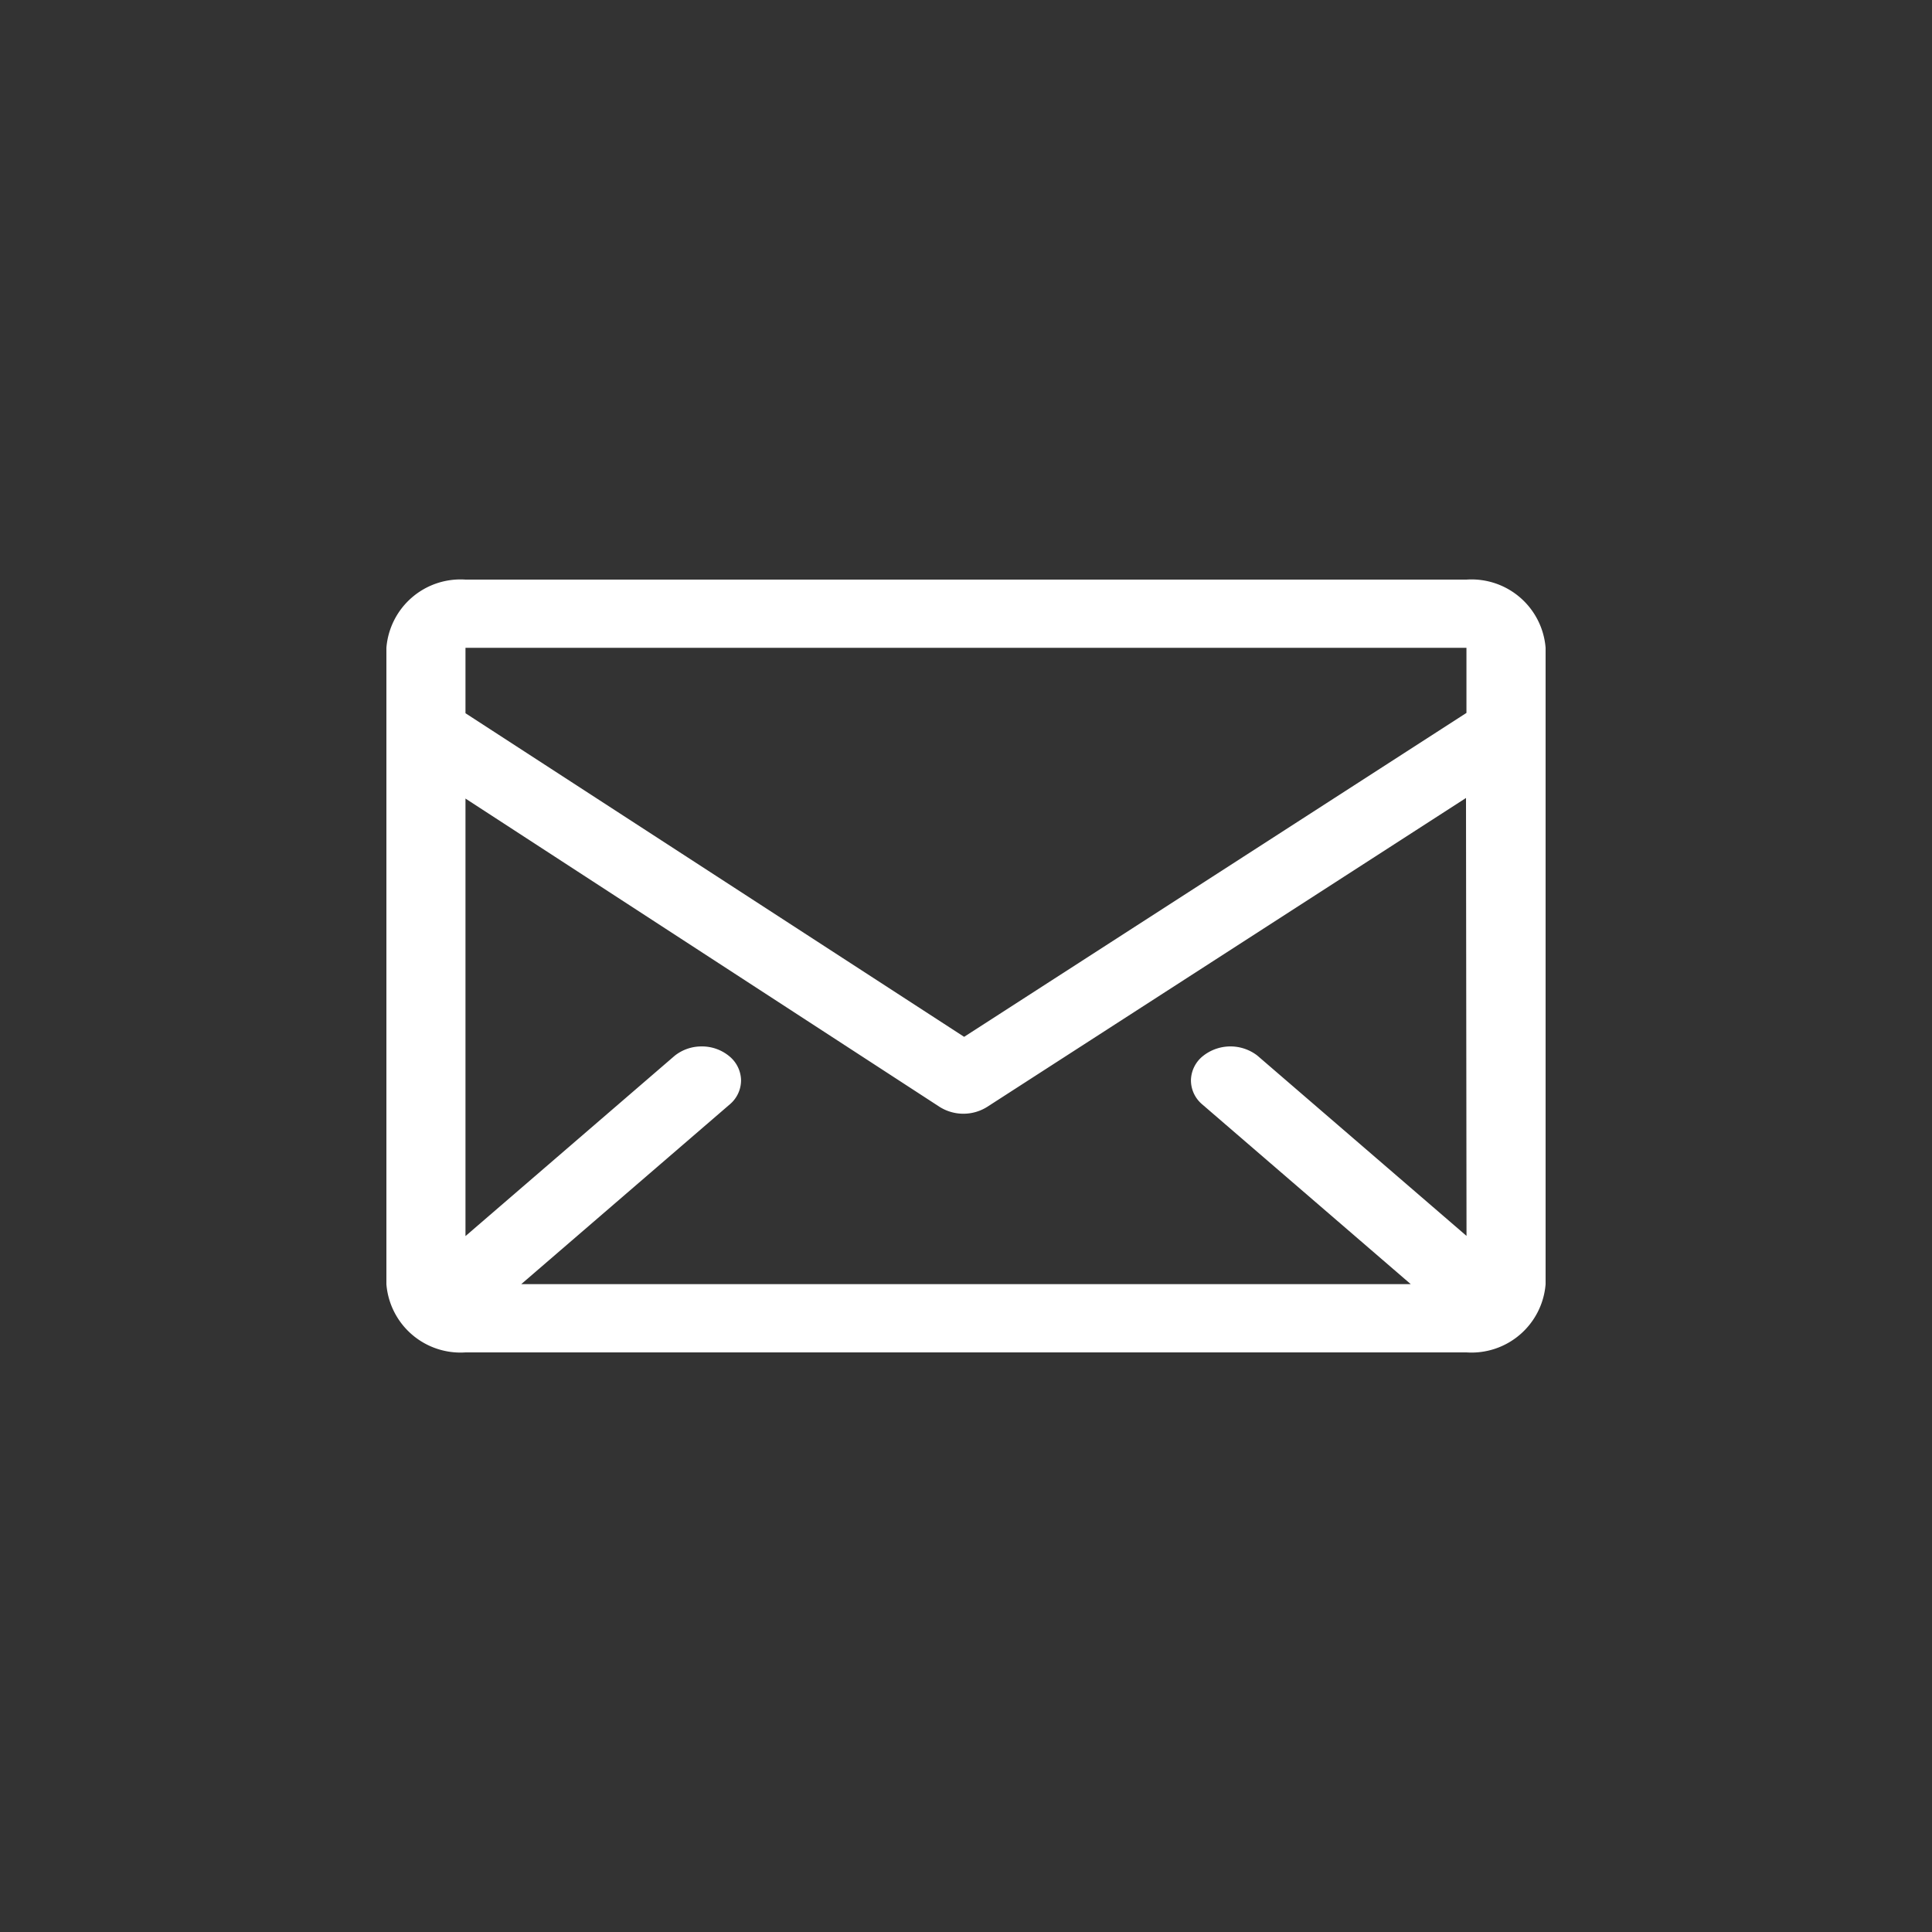 <svg id="Icon_Notification" data-name="Icon/Notification" xmlns="http://www.w3.org/2000/svg" width="30" height="30" viewBox="0 0 30 30">
  <rect x="0" y="0" width="30" height="30" fill="#333333" stroke="none"/>
  <rect id="Rectangle" width="30" height="30" fill="gray" opacity="0"/>
  <g id="Default" transform="translate(6 9)">
    <path id="Shape" d="M16.772,12H1.228A1.154,1.154,0,0,1,0,10.942V1.059A1.154,1.154,0,0,1,1.228,0H16.772A1.154,1.154,0,0,1,18,1.059v9.882A1.154,1.154,0,0,1,16.772,12ZM4.893,7.249a.663.663,0,0,1,.435.155.494.494,0,0,1,.179.366.489.489,0,0,1-.165.37l-3.248,2.8H15.906l-3.248-2.8a.488.488,0,0,1-.165-.37.494.494,0,0,1,.179-.366.685.685,0,0,1,.852-.013l3.248,2.8-.008-6.8L9.328,8.188a.694.694,0,0,1-.737,0L1.228,3.4v6.794l3.248-2.8A.666.666,0,0,1,4.893,7.249ZM1.228,1.059V2.075L8.971,7.1l7.8-5.03V1.059Z" transform="translate(0 0)" fill="#fff" stroke="rgba(0,0,0,0)" stroke-miterlimit="10" stroke-width="1"/>
  </g>
</svg>
